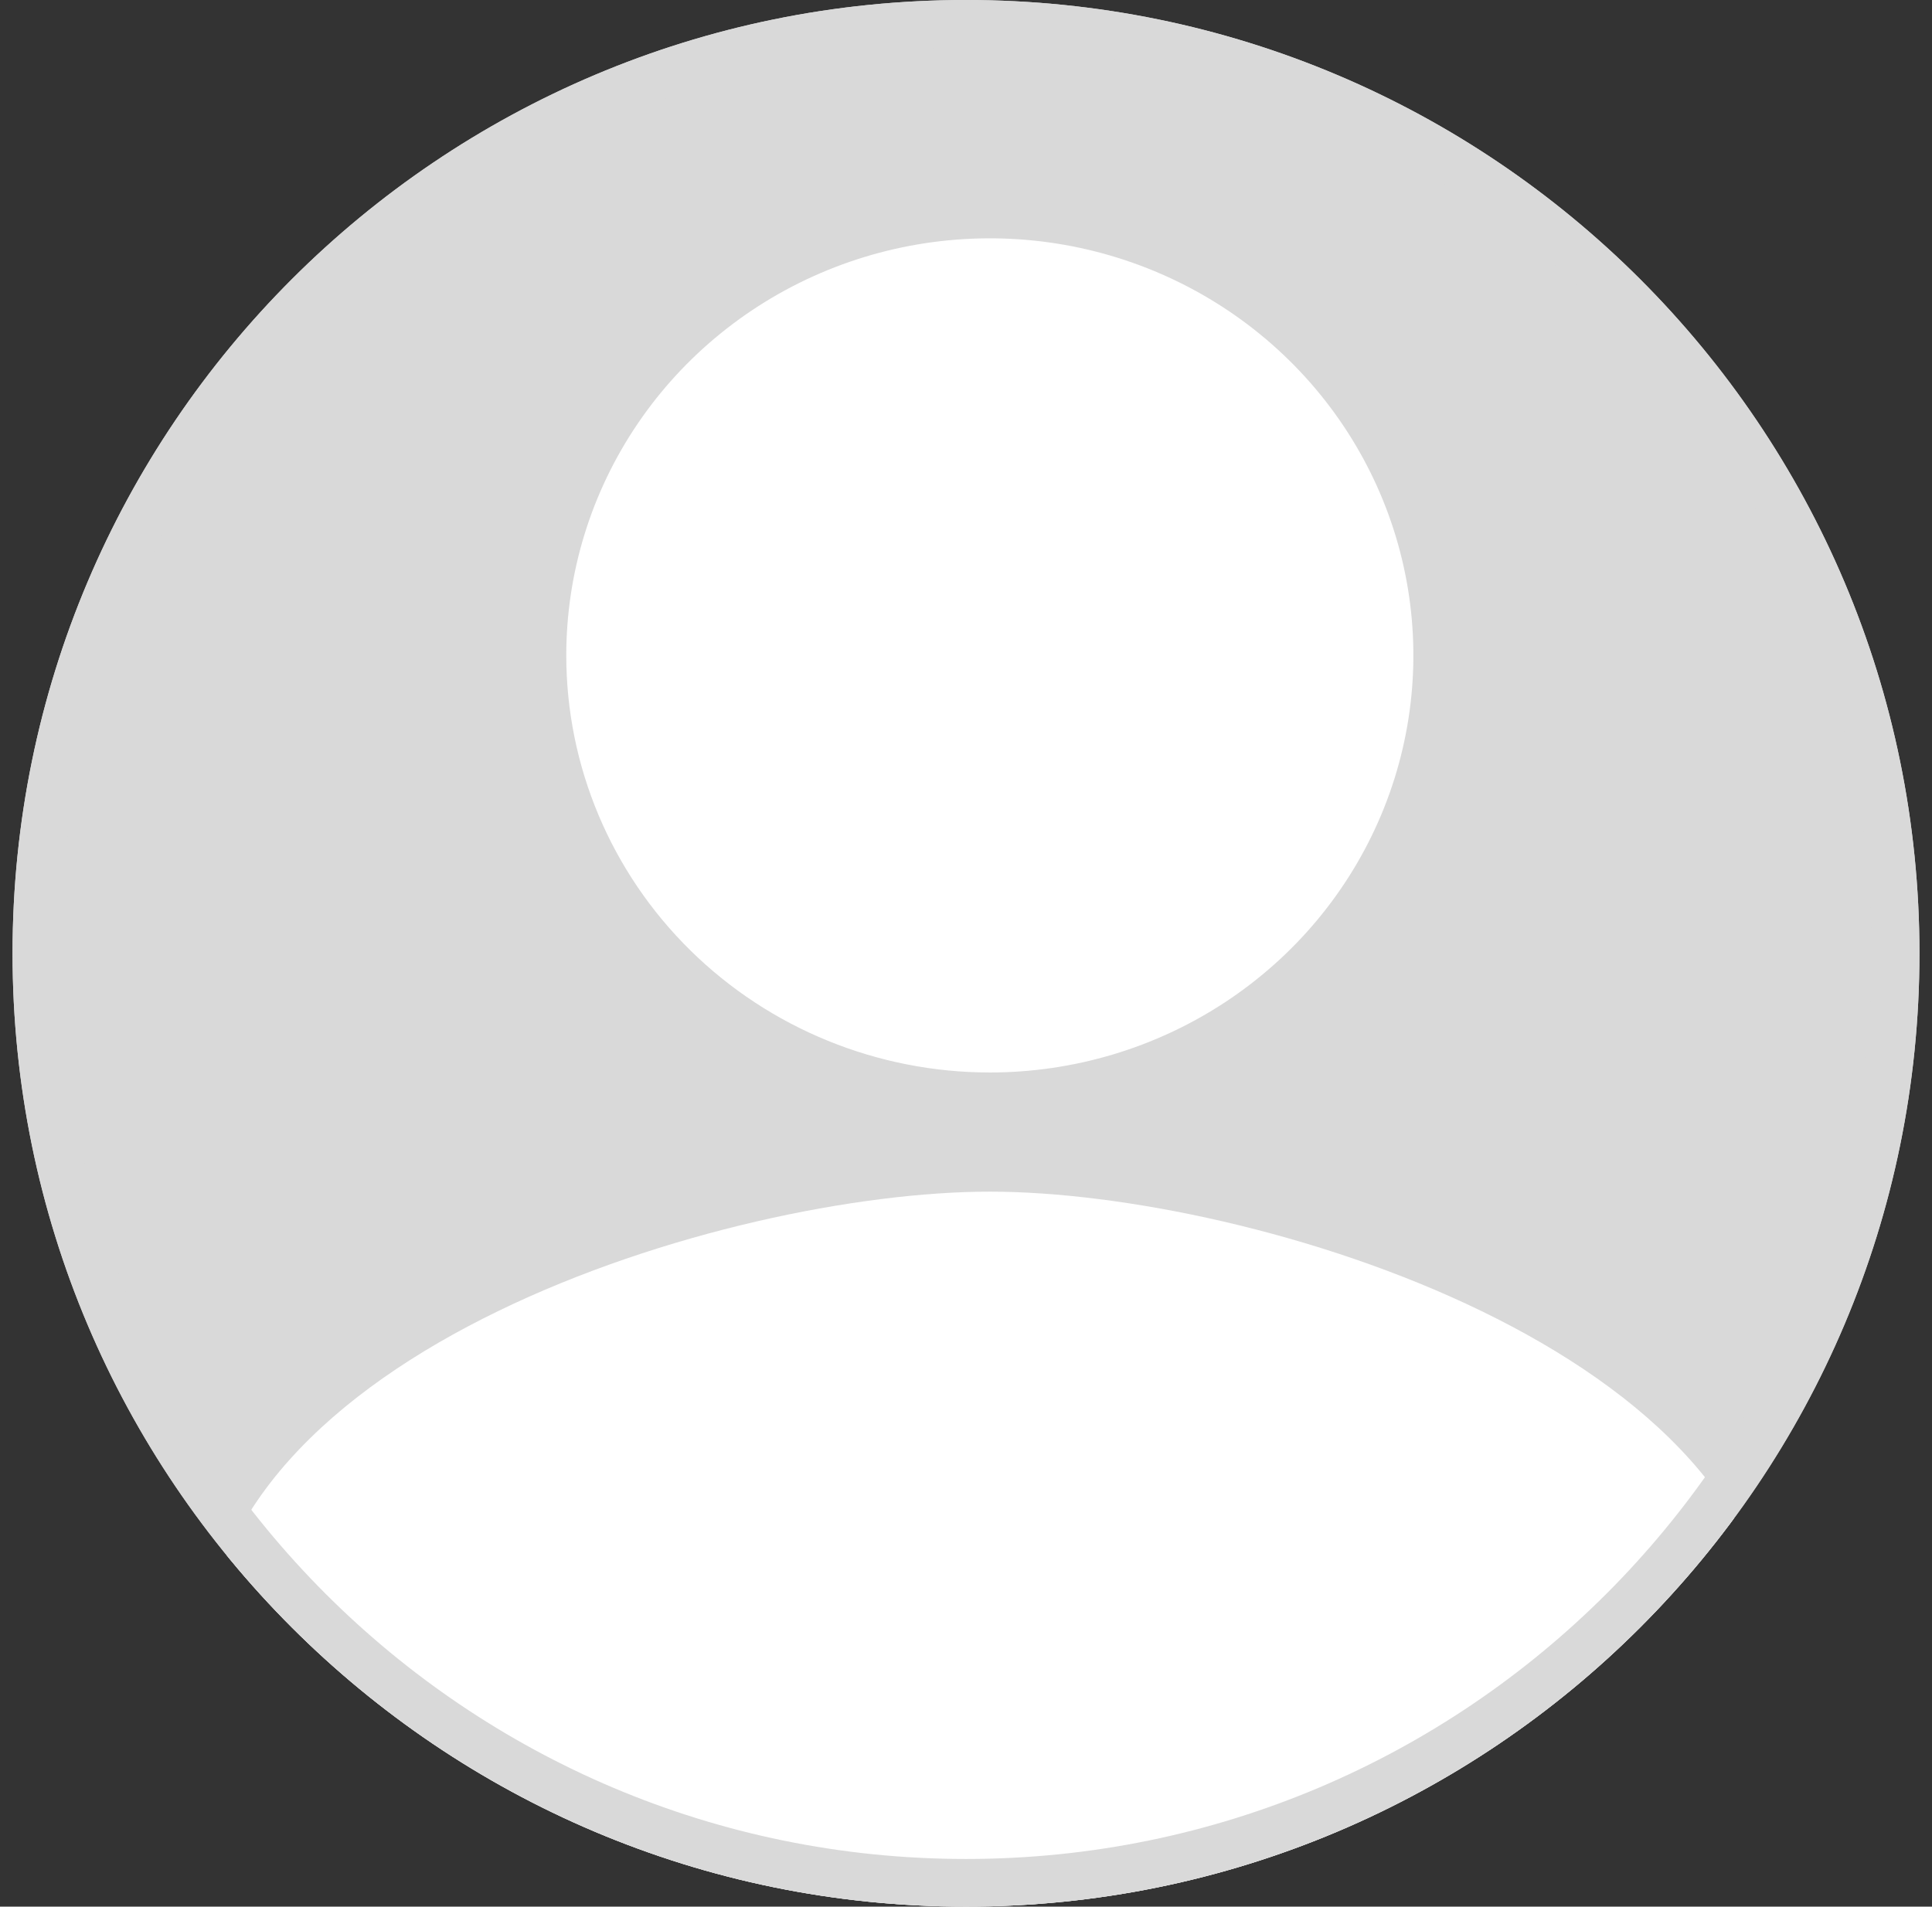 <svg width="77" height="76" viewBox="0 0 77 76" fill="none" xmlns="http://www.w3.org/2000/svg">
<rect x="0" y="0" width="77" height="76" fill="#333333" stroke="none"/>
<g clip-path="url(#clip0_5923_23697)">
<path d="M0.5 38C0.5 17.013 17.513 0 38.5 0C59.487 0 76.5 17.013 76.5 38C76.5 58.987 59.487 76 38.5 76C17.513 76 0.5 58.987 0.5 38Z" fill="#D9D9D9"/>
<path d="M39.45 42.75C42.788 42.75 46.052 41.775 48.828 39.948C51.604 38.121 53.768 35.525 55.045 32.487C56.323 29.449 56.657 26.107 56.006 22.882C55.355 19.657 53.747 16.694 51.386 14.369C49.025 12.044 46.017 10.461 42.743 9.819C39.468 9.178 36.074 9.507 32.99 10.765C29.905 12.024 27.269 14.155 25.414 16.889C23.559 19.623 22.569 22.837 22.569 26.125C22.569 30.534 24.347 34.763 27.513 37.881C30.679 40.998 34.973 42.75 39.45 42.75ZM39.45 47.5C28.986 47.5 8.1 53.865 8.1 66.5V76H70.8V66.5C70.8 53.865 49.913 47.5 39.45 47.5Z" fill="white"/>
</g>
<path d="M1.45 38C1.45 17.538 18.038 0.95 38.5 0.95C58.962 0.95 75.55 17.538 75.55 38C75.55 58.462 58.962 75.05 38.5 75.05C18.038 75.05 1.45 58.462 1.45 38Z" stroke="#D9D9D9" stroke-width="1.9"/>
<defs>
<clipPath id="clip0_5923_23697">
<path d="M0.5 38C0.5 17.013 17.513 0 38.5 0C59.487 0 76.5 17.013 76.5 38C76.5 58.987 59.487 76 38.5 76C17.513 76 0.5 58.987 0.5 38Z" fill="white"/>
</clipPath>
</defs>
</svg>

